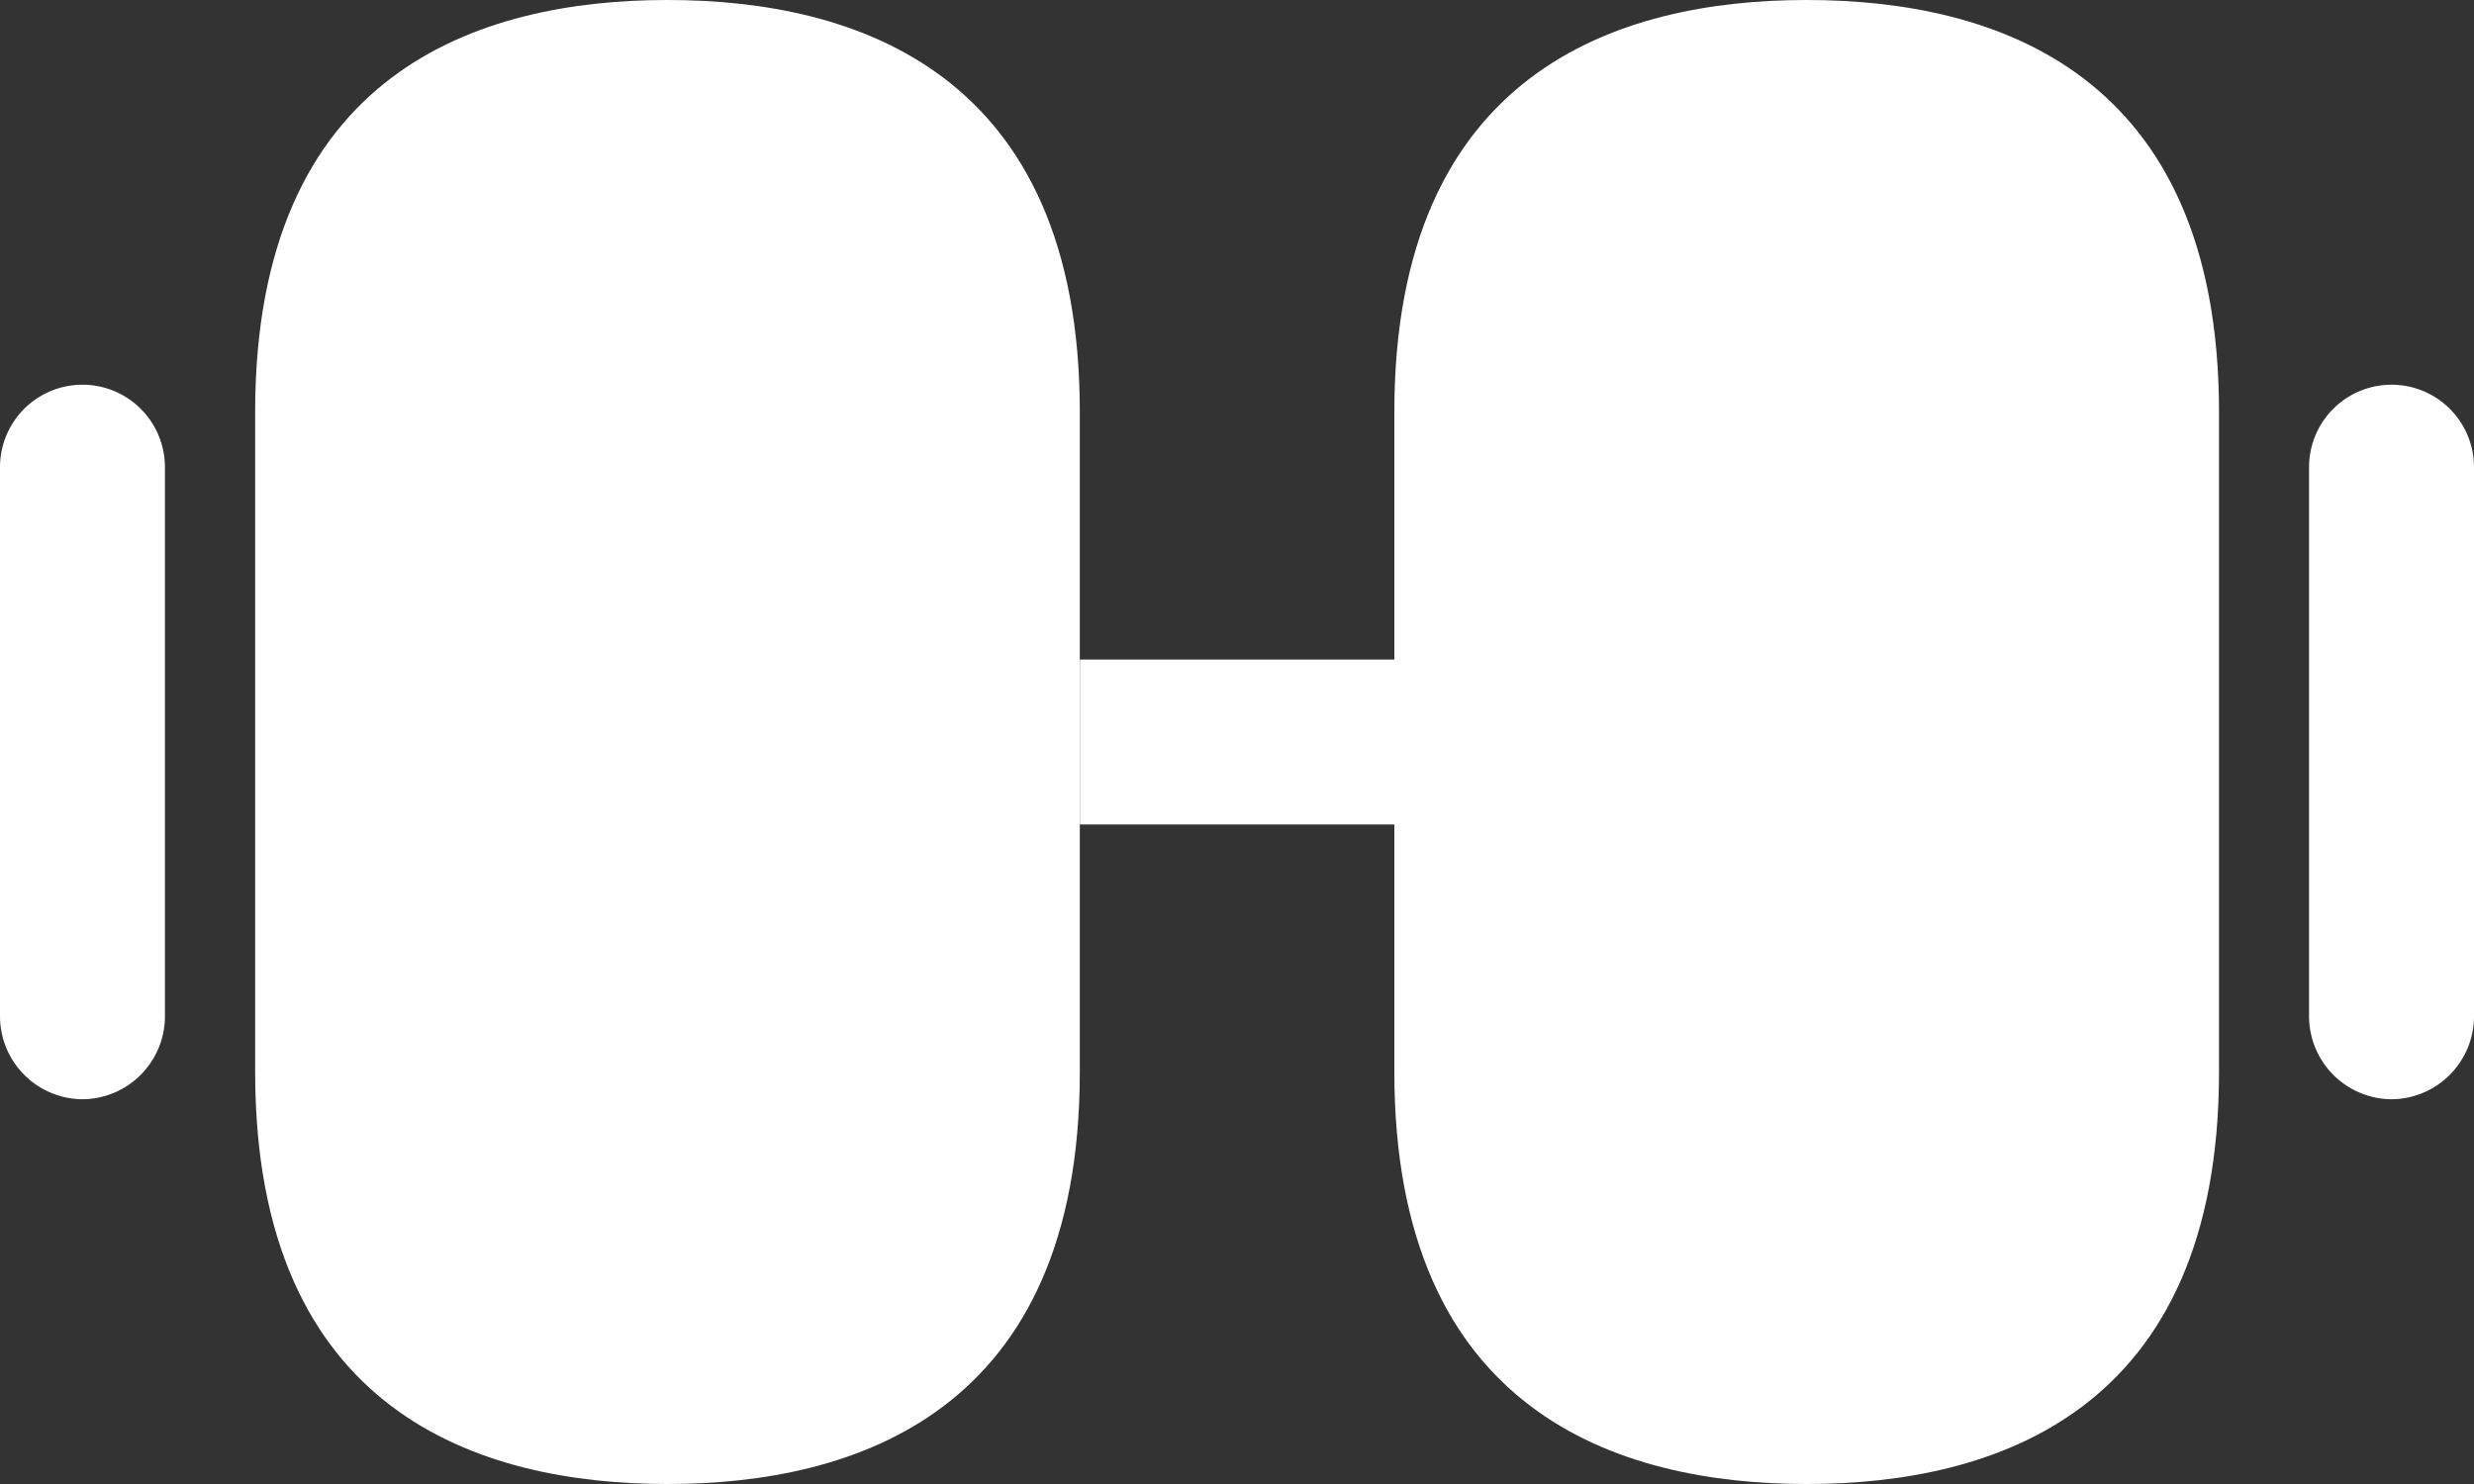 <svg id="Layer_1" data-name="Layer 1" xmlns="http://www.w3.org/2000/svg" viewBox="0 0 750 450"><rect x="0" y="0" width="750" height="450" fill="#333333" stroke="none"/><defs><style>.cls-1{fill:#fff;}</style></defs><path class="cls-1" d="M1540,135.09c-57,0-125,21.66-125,125v200c0,103.33,68,125,125,125s125-21.67,125-125v-200C1665,156.75,1597,135.09,1540,135.09Z" transform="translate(-992.3 -135.09)"/><path class="cls-1" d="M1194.65,135.09c-57,0-125,21.66-125,125v200c0,103.33,68,125,125,125s125-21.67,125-125v-200C1319.65,156.75,1251.65,135.09,1194.65,135.09Z" transform="translate(-992.3 -135.09)"/><path class="cls-1" d="M1415,335.09h-95.33v50H1415Z" transform="translate(-992.3 -135.09)"/><path class="cls-1" d="M1717.3,468.42a25.18,25.18,0,0,1-25-25V276.75a25,25,0,0,1,50,0V443.42A25.18,25.18,0,0,1,1717.3,468.42Z" transform="translate(-992.3 -135.09)"/><path class="cls-1" d="M1017.3,468.42a25.18,25.18,0,0,1-25-25V276.75a25,25,0,0,1,50,0V443.42A25.18,25.18,0,0,1,1017.3,468.42Z" transform="translate(-992.3 -135.09)"/></svg>